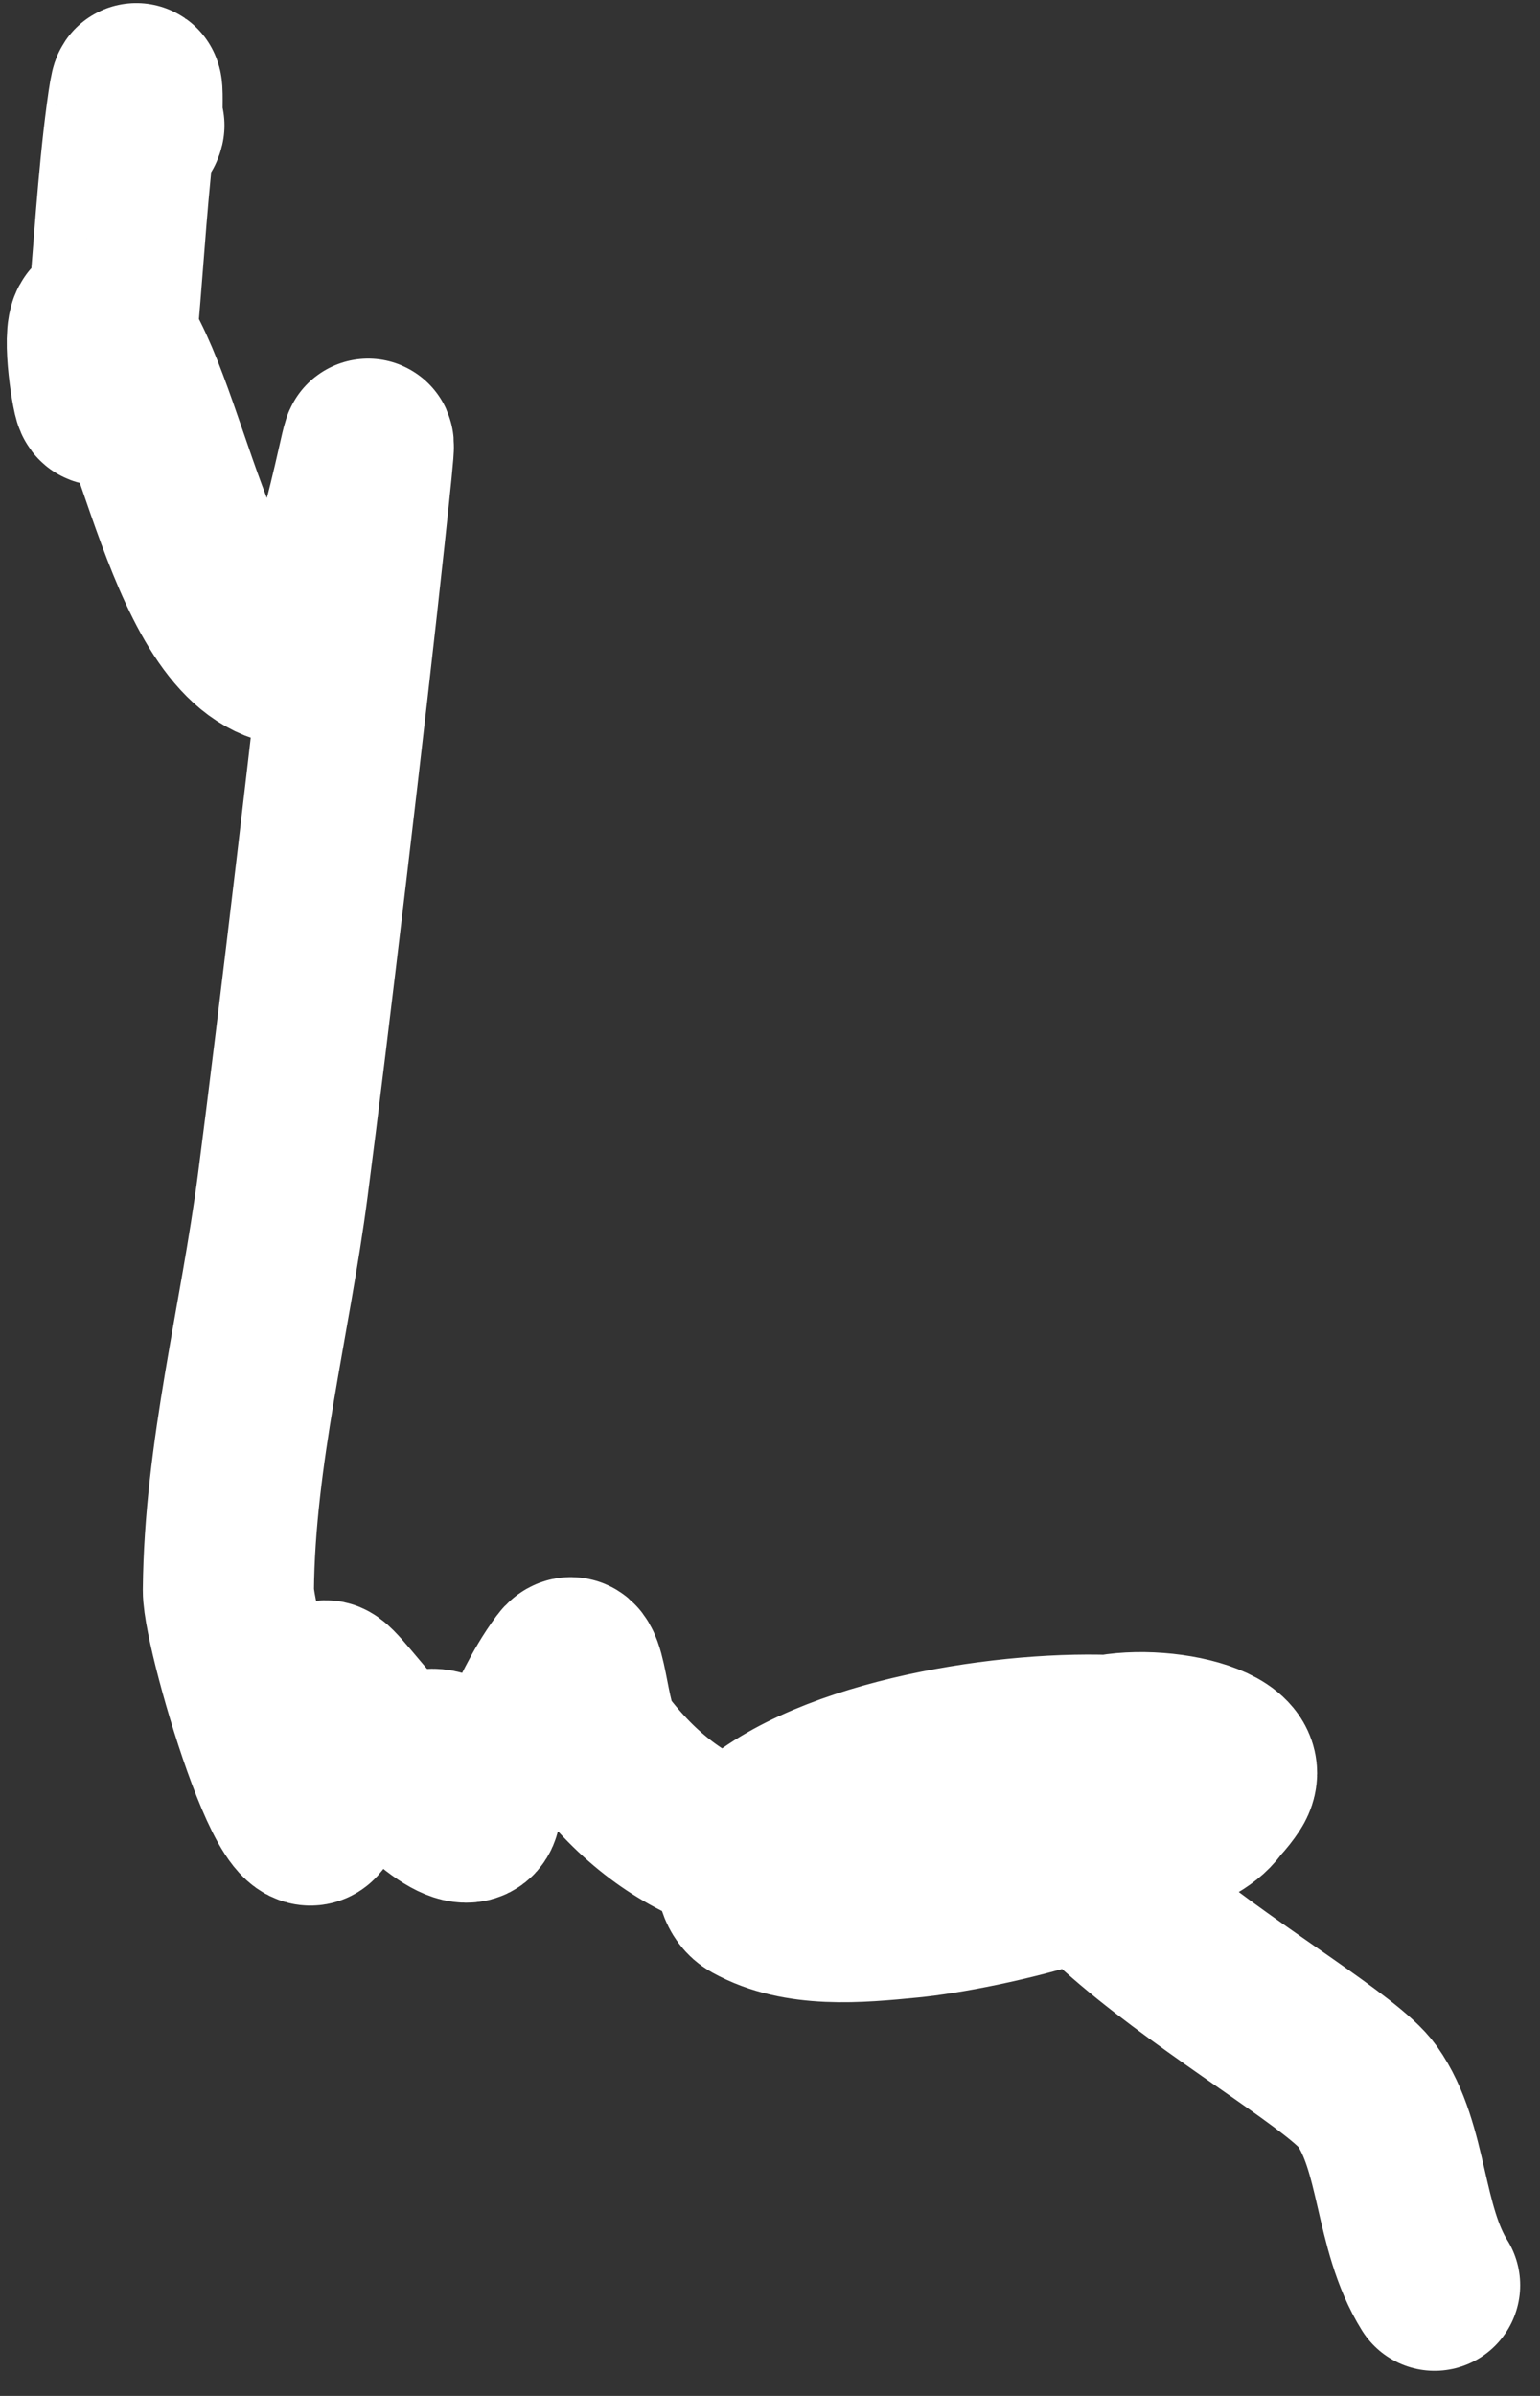 <?xml version="1.0" encoding="UTF-8" standalone="no"?><svg width='45' height='70' viewBox='0 0 45 70' fill='none' xmlns='http://www.w3.org/2000/svg'>
<rect x="0" y="0" width="45" height="70" fill="#333333" stroke="none"/>
<path d='M41.92 66.767C40.861 65.072 41.023 62.753 39.952 61.238C38.679 59.438 27.111 53.676 31.754 51.072C32.992 50.377 36.659 50.937 35.88 52.123C34.332 54.479 28.569 55.677 26.576 55.872C25.058 56.021 23.353 56.181 22.019 55.44C21.428 55.113 21.632 53.848 22.154 53.418C24.639 51.37 30.056 50.649 32.967 50.883C33.95 50.962 35.743 51.114 35.664 52.096C35.572 53.243 33.83 53.587 32.725 53.903C30.694 54.485 28.554 54.786 26.441 54.739C22.591 54.654 19.802 54.091 17.488 51.018C16.984 50.348 17.015 48.024 16.517 48.699C15.31 50.337 15.513 51.51 13.389 52.42C12.932 52.616 11.944 51.437 12.418 51.288C13.929 50.81 15.273 55.76 11.124 51.018C8.757 48.312 9.647 48.75 9.425 52.123C9.166 56.067 6.664 47.73 6.674 46.46C6.708 42.479 7.75 38.57 8.265 34.622C8.835 30.252 9.991 20.467 10.504 15.664C11.265 8.536 10.263 17.773 8.724 18.415C8.449 18.529 8.94 19.331 8.643 19.304C5.52 19.026 4.759 11.445 2.98 9.542C2.525 9.056 2.722 10.889 2.872 11.538C3.041 12.27 3.238 10.075 3.304 9.327C3.461 7.529 3.599 5.224 3.843 3.394C4.135 1.204 3.915 4.239 4.059 3.663' stroke='white' stroke-width='5' stroke-linecap='round'/>
</svg>
